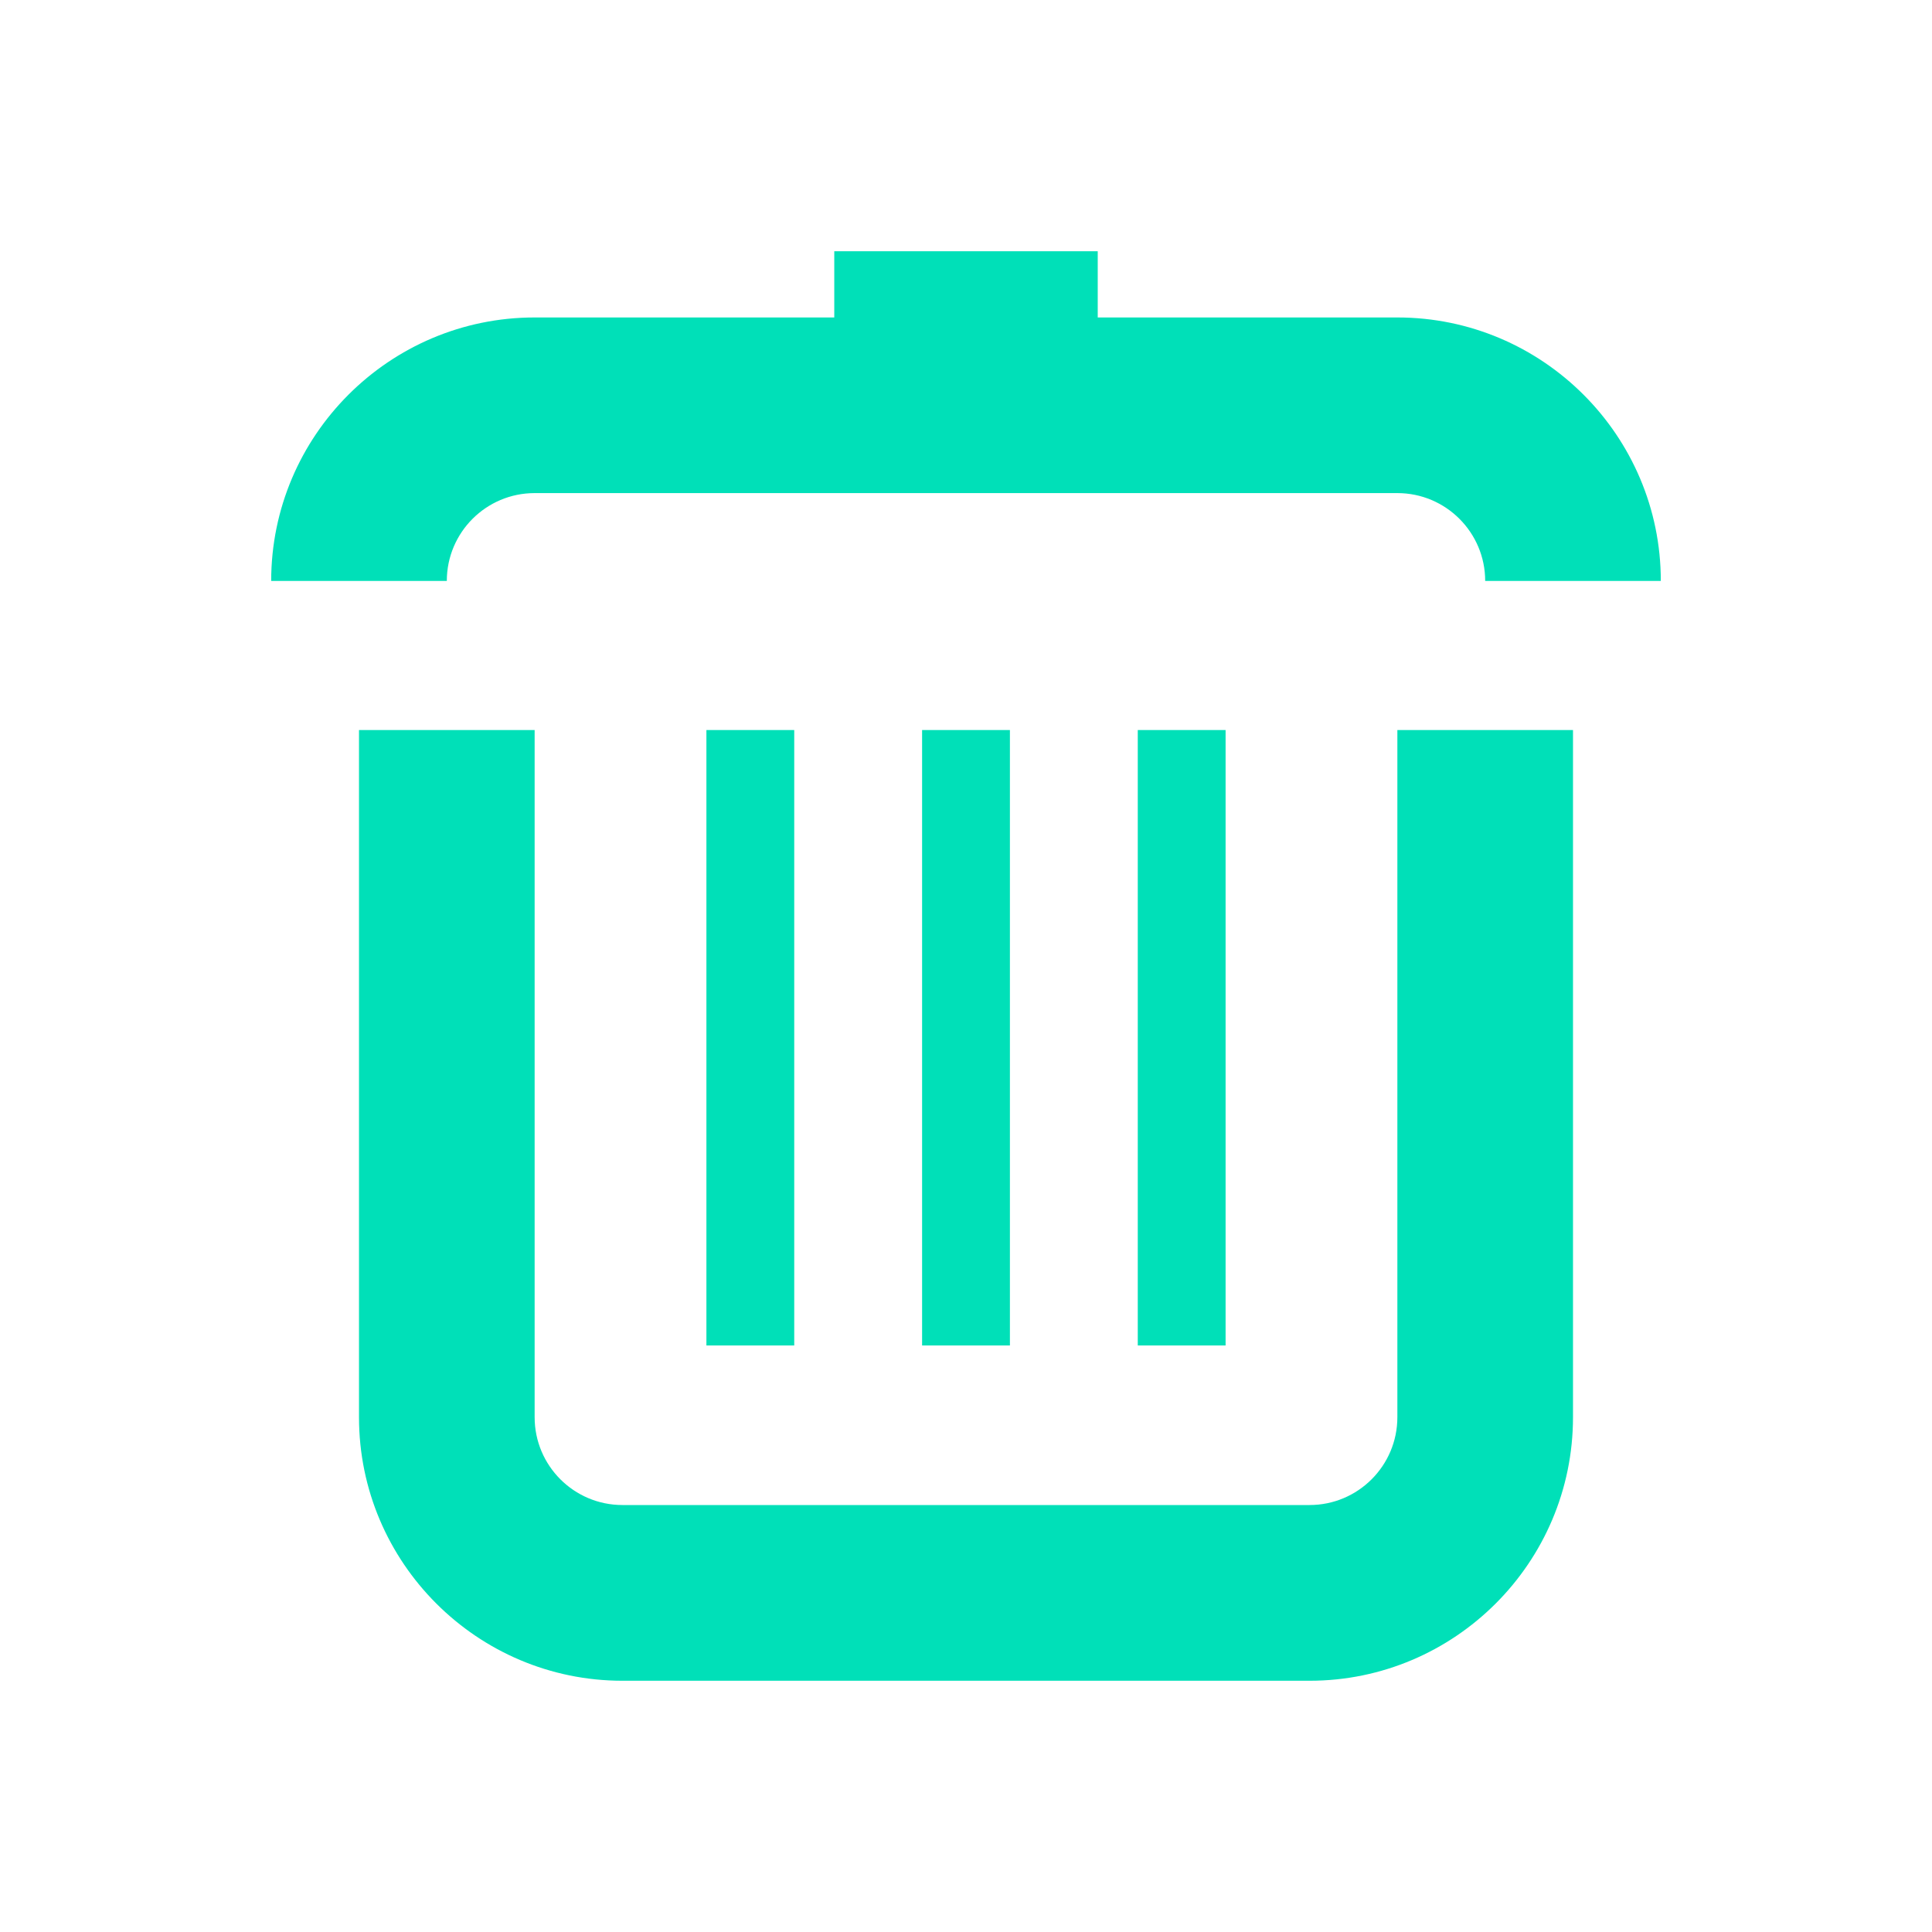 <?xml version="1.0" encoding="utf-8"?>
<!-- Generator: Adobe Illustrator 16.0.4, SVG Export Plug-In . SVG Version: 6.00 Build 0)  -->
<!DOCTYPE svg PUBLIC "-//W3C//DTD SVG 1.1//EN" "http://www.w3.org/Graphics/SVG/1.1/DTD/svg11.dtd">
<svg version="1.1" id="Layer_1" xmlns="http://www.w3.org/2000/svg" xmlns:xlink="http://www.w3.org/1999/xlink" x="0px" y="0px"
	 width="22px" height="22px" viewBox="0 0 22 22" enable-background="new 0 0 22 22" xml:space="preserve">
<rect opacity="0" fill="#FFFFFF" width="22" height="22"/>
<g>
	<g>
		<path fill="#00E0B8" d="M14.912,19.139H7.088c-1.654,0-3-1.346-3-3V8.313h2v7.825c0,0.552,0.448,1,1,1h7.824c0.552,0,1-0.448,1-1
			V8.313h2v7.825C17.912,17.793,16.566,19.139,14.912,19.139z"/>
		<path fill="#00E0B8" d="M18.912,6.615h-2c0-0.552-0.448-1-1-1H6.088c-0.552,0-1,0.448-1,1h-2c0-1.654,1.346-3,3-3h9.824
			C17.566,3.615,18.912,4.961,18.912,6.615z"/>
		<rect x="12.956" y="8.313" fill="#00E0B8" width="1" height="7.008"/>
		<rect x="10.5" y="8.313" fill="#00E0B8" width="1" height="7.008"/>
		<rect x="8.044" y="8.313" fill="#00E0B8" width="1" height="7.008"/>
		<rect x="9.5" y="2.861" fill="#00E0B8" width="3" height="1.254"/>
	</g>
</g>
</svg>
